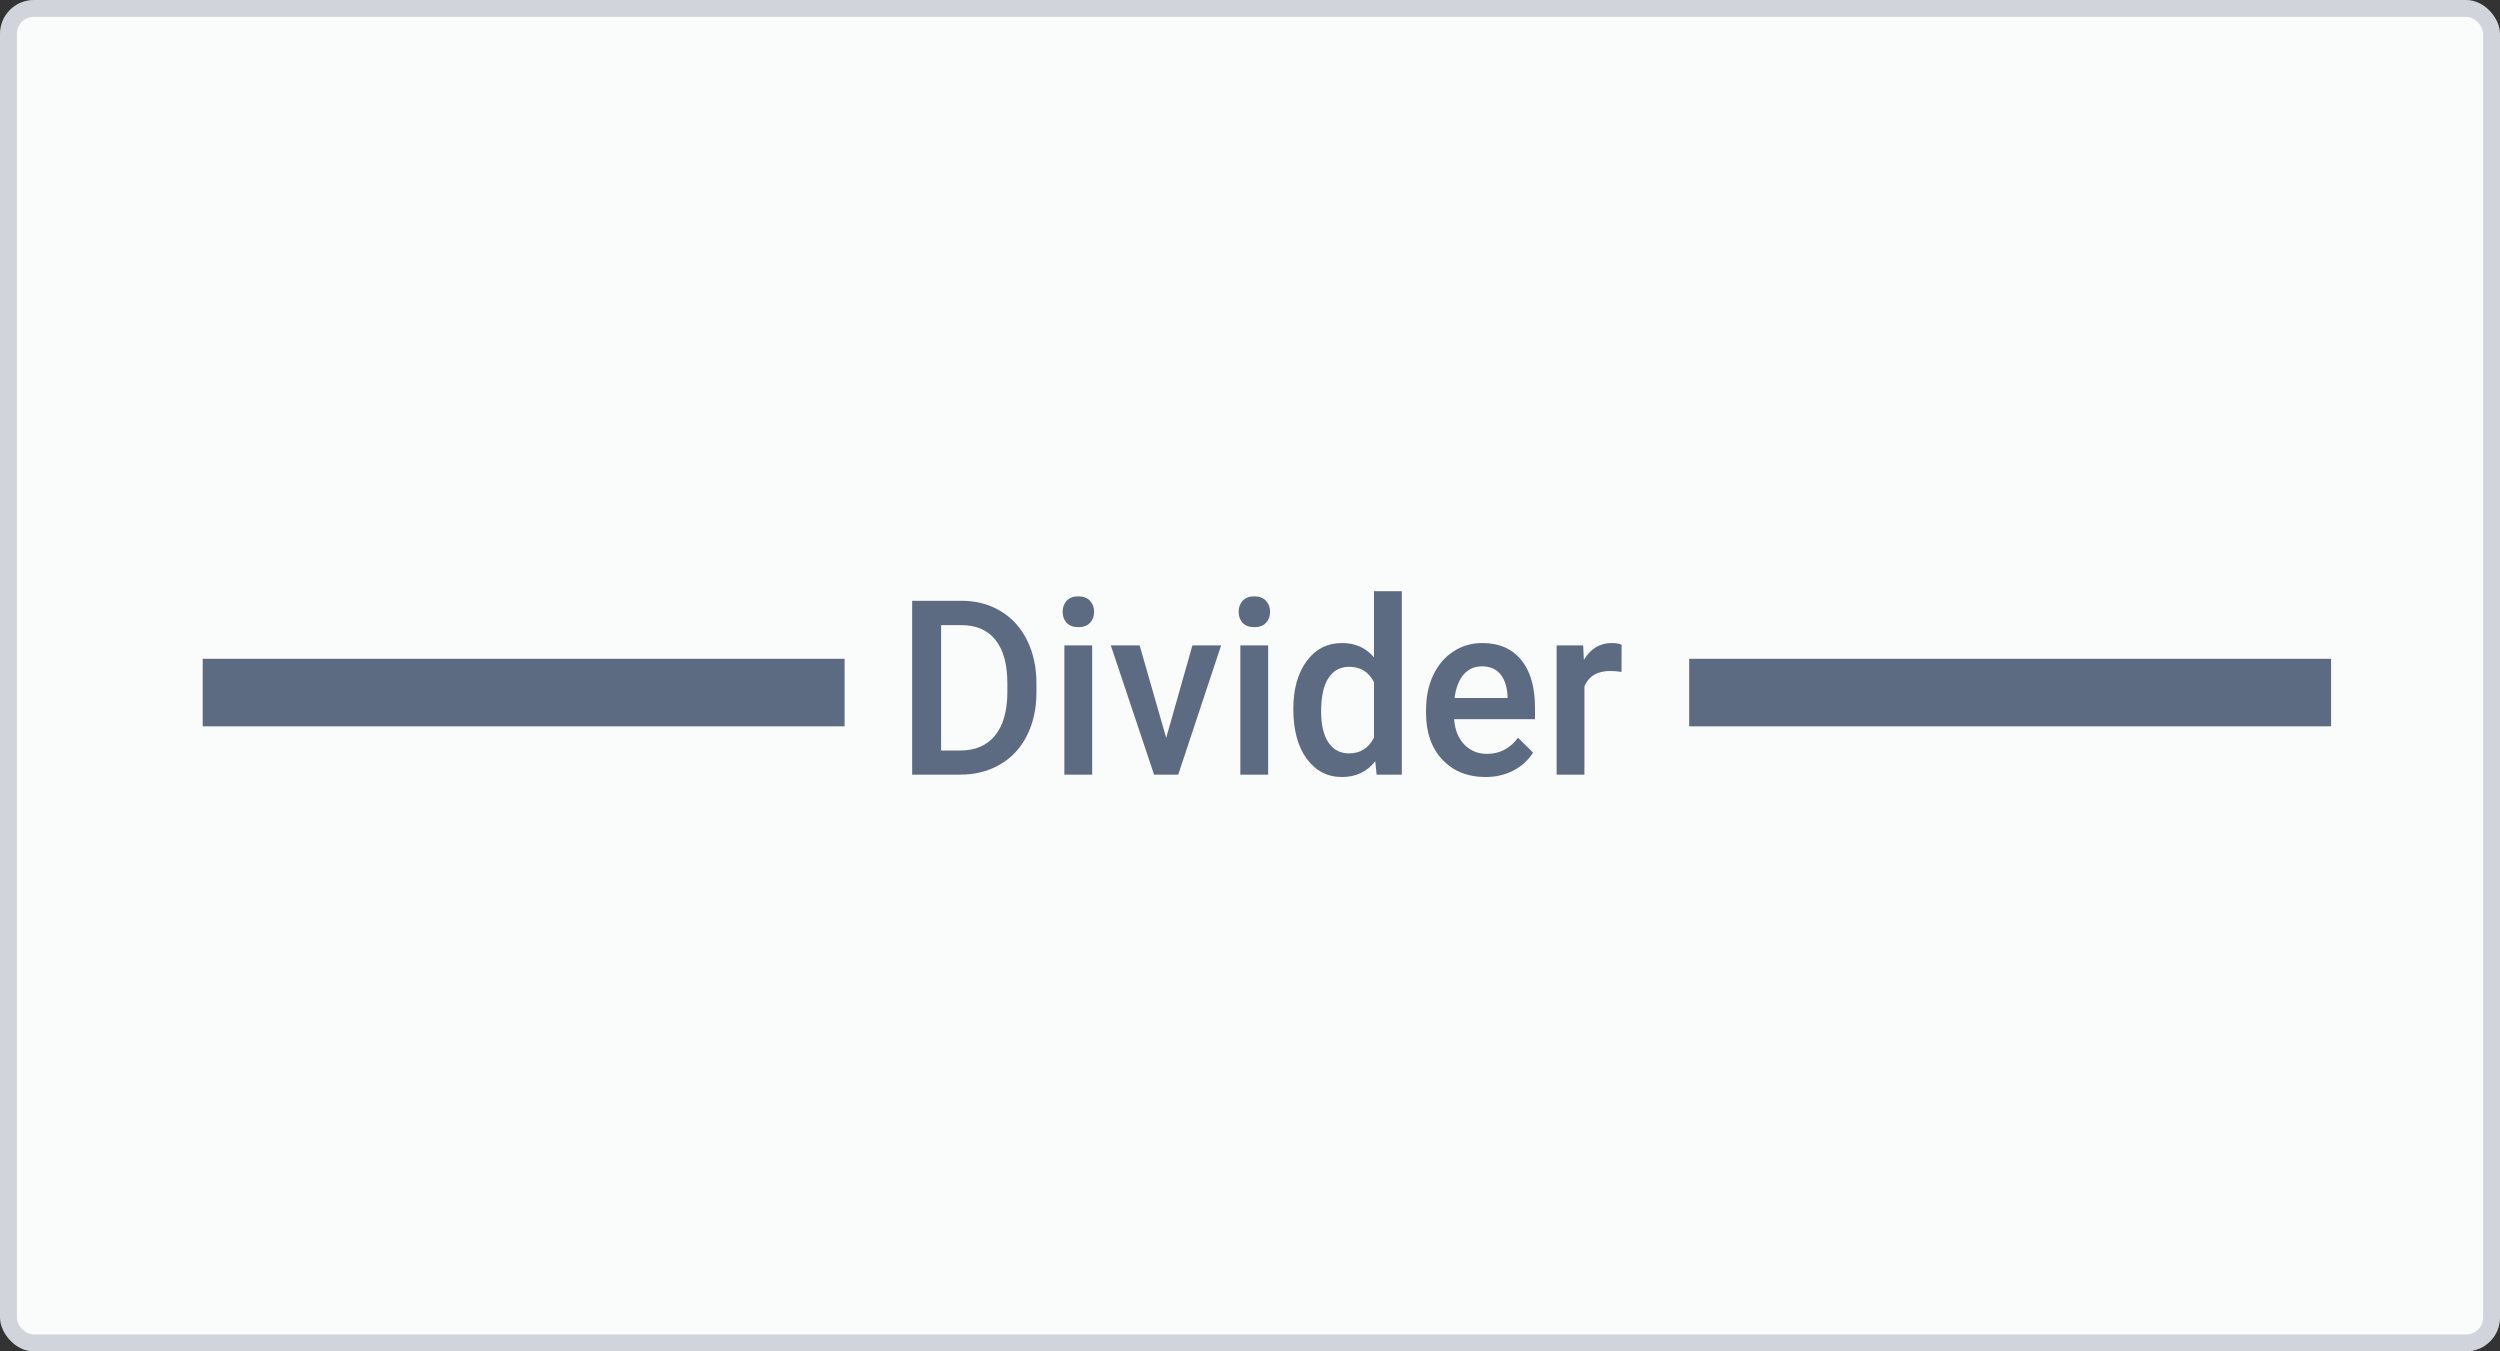 <svg width="148" height="80" viewBox="0 0 148 80" fill="none" xmlns="http://www.w3.org/2000/svg">
<rect x="0" y="0" width="148" height="80" fill="#333333" stroke="none"/>
<rect width="148" height="80" rx="2" fill="#D1D5DB"/>
<rect x="1" y="1" width="146" height="78" rx="1" fill="#FAFBFB"/>
<path fill-rule="evenodd" clip-rule="evenodd" d="M76.565 41.977C76.565 40.799 76.827 39.854 77.351 39.143C77.874 38.426 78.577 38.068 79.457 38.068C80.234 38.068 80.862 38.351 81.341 38.916V35H82.987V45.859H81.496L81.415 45.067C80.923 45.689 80.266 46 79.444 46C78.586 46 77.89 45.639 77.357 44.918C76.829 44.197 76.565 43.217 76.565 41.977ZM78.211 42.126C78.211 42.904 78.353 43.512 78.638 43.95C78.927 44.383 79.335 44.6 79.864 44.6C80.537 44.6 81.029 44.287 81.341 43.66V40.394C81.038 39.781 80.55 39.475 79.877 39.475C79.344 39.475 78.933 39.696 78.644 40.139C78.356 40.578 78.211 41.24 78.211 42.126ZM63.01 45.859H64.656V38.209H63.01V45.859ZM63.145 35.566C62.987 35.74 62.908 35.959 62.908 36.223C62.908 36.482 62.987 36.699 63.145 36.873C63.308 37.043 63.538 37.128 63.836 37.128C64.134 37.128 64.365 37.043 64.527 36.873C64.69 36.699 64.771 36.482 64.771 36.223C64.771 35.959 64.69 35.74 64.527 35.566C64.365 35.391 64.134 35.304 63.836 35.304C63.538 35.304 63.308 35.391 63.145 35.566ZM54 35.566V45.859H56.838C57.728 45.859 58.516 45.658 59.203 45.258C59.894 44.857 60.424 44.287 60.794 43.547C61.169 42.807 61.357 41.949 61.357 40.974V40.458C61.357 39.496 61.172 38.643 60.801 37.898C60.431 37.154 59.907 36.579 59.23 36.173C58.557 35.768 57.785 35.566 56.913 35.566H54ZM55.714 44.431V37.008H56.913C57.798 37.008 58.473 37.302 58.938 37.891C59.404 38.48 59.636 39.334 59.636 40.45V41.023C59.627 42.121 59.381 42.965 58.898 43.554C58.419 44.138 57.73 44.431 56.832 44.431H55.714ZM69.039 43.681L70.59 38.209H72.29L69.75 45.859H68.321L65.76 38.209H67.467L69.039 43.681ZM73.428 45.859H75.075V38.209H73.428V45.859ZM73.564 35.566C73.406 35.74 73.327 35.959 73.327 36.223C73.327 36.482 73.406 36.699 73.564 36.873C73.727 37.043 73.957 37.128 74.255 37.128C74.553 37.128 74.783 37.043 74.946 36.873C75.108 36.699 75.19 36.482 75.19 36.223C75.19 35.959 75.108 35.74 74.946 35.566C74.783 35.391 74.553 35.304 74.255 35.304C73.957 35.304 73.727 35.391 73.564 35.566ZM85.392 44.975C86.042 45.658 86.889 46 87.932 46C88.542 46 89.09 45.875 89.578 45.625C90.07 45.371 90.463 45.015 90.757 44.558L89.869 43.674C89.395 44.31 88.781 44.629 88.027 44.629C87.489 44.629 87.042 44.445 86.686 44.077C86.333 43.709 86.132 43.21 86.083 42.578H90.872V41.886C90.872 40.67 90.599 39.729 90.052 39.065C89.51 38.4 88.74 38.068 87.742 38.068C87.115 38.068 86.546 38.235 86.035 38.57C85.525 38.905 85.127 39.374 84.843 39.977C84.563 40.575 84.423 41.256 84.423 42.02V42.232C84.423 43.373 84.746 44.287 85.392 44.975ZM86.638 39.941C86.918 39.612 87.284 39.447 87.736 39.447C88.192 39.447 88.548 39.595 88.806 39.892C89.063 40.184 89.21 40.618 89.246 41.193V41.32H86.11C86.186 40.731 86.363 40.271 86.638 39.941ZM95.993 39.779C95.776 39.741 95.553 39.722 95.323 39.722C94.568 39.722 94.06 40.024 93.798 40.627V45.859H92.152V38.209H93.724L93.764 39.065C94.162 38.4 94.713 38.068 95.417 38.068C95.652 38.068 95.847 38.101 96 38.167L95.993 39.779ZM100 39H138V43H100V39ZM50 39H12V43H50V39Z" fill="#5D6B82"/>
</svg>
